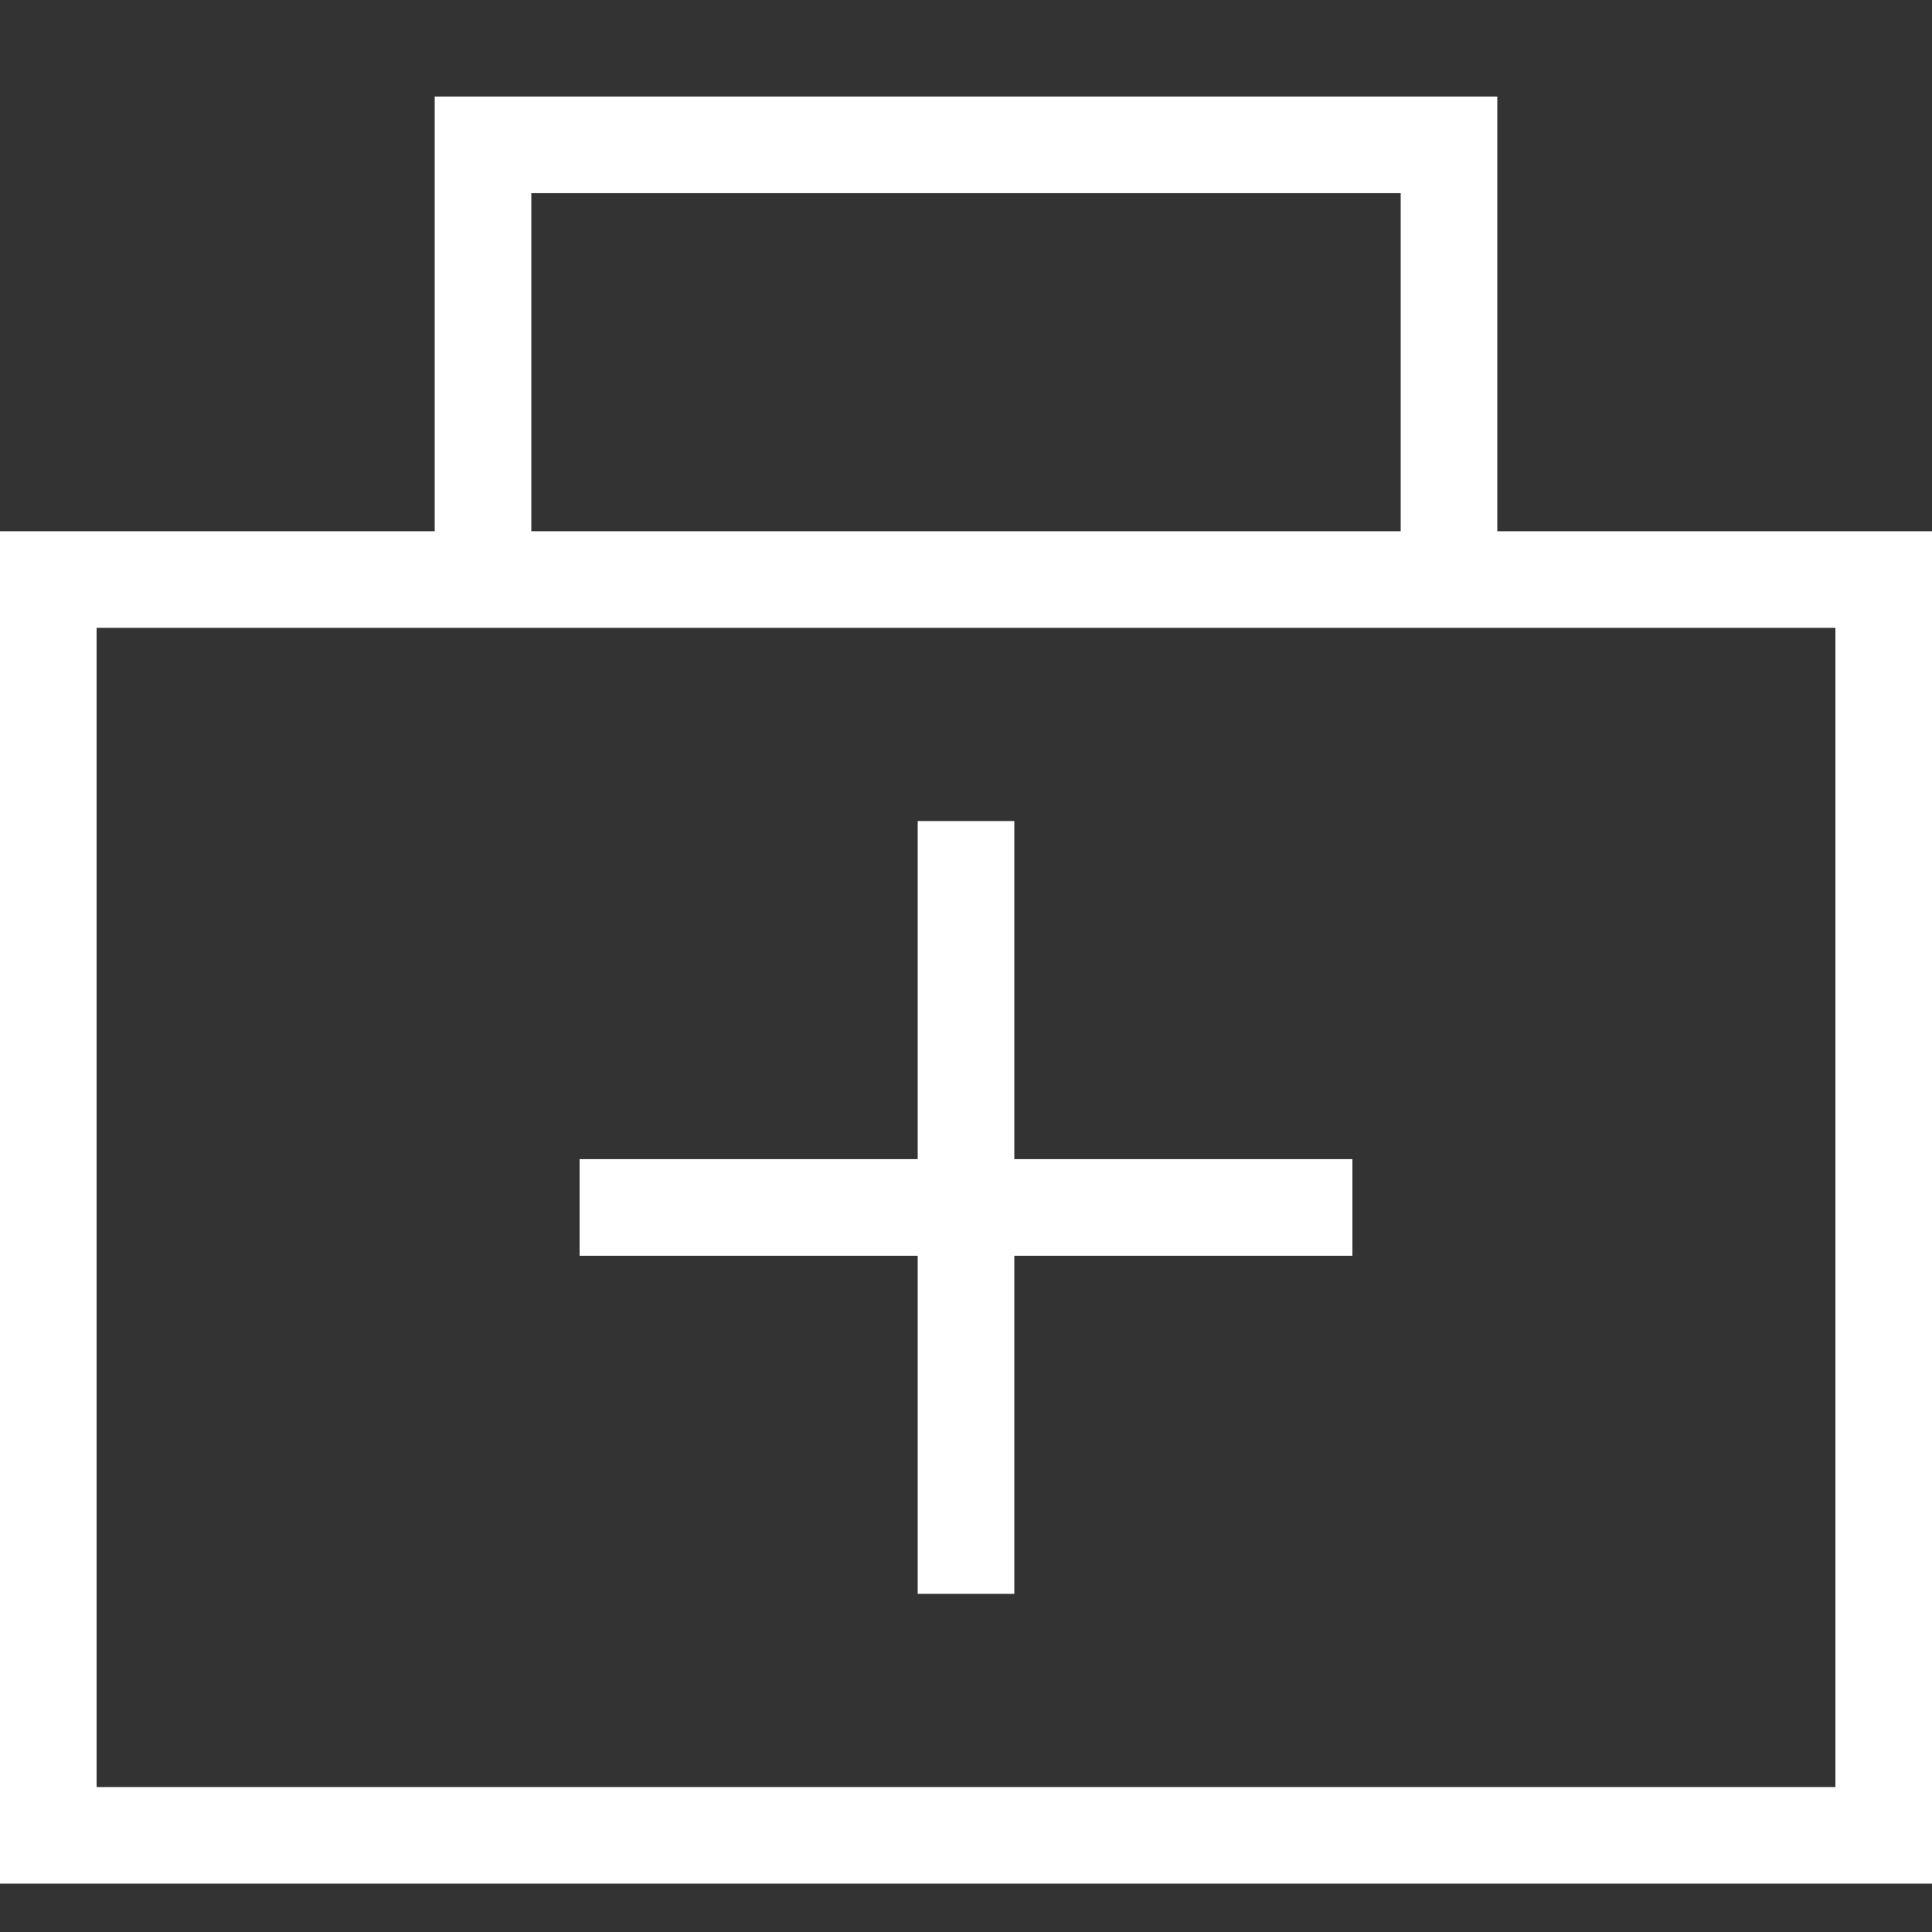 <svg xmlns="http://www.w3.org/2000/svg" width="40" height="40" viewBox="0 0 40 40" fill="none">
    <rect x="0" y="0" width="40" height="40" fill="#333333" stroke="none"/>
    <path d="M10 11.999H1V37.999H39V11.999H30M10 11.999V2.999H30V11.999M10 11.999H30M12 24.999H28M20 32.999V16.999"
        stroke="white" stroke-width="2" />
</svg>